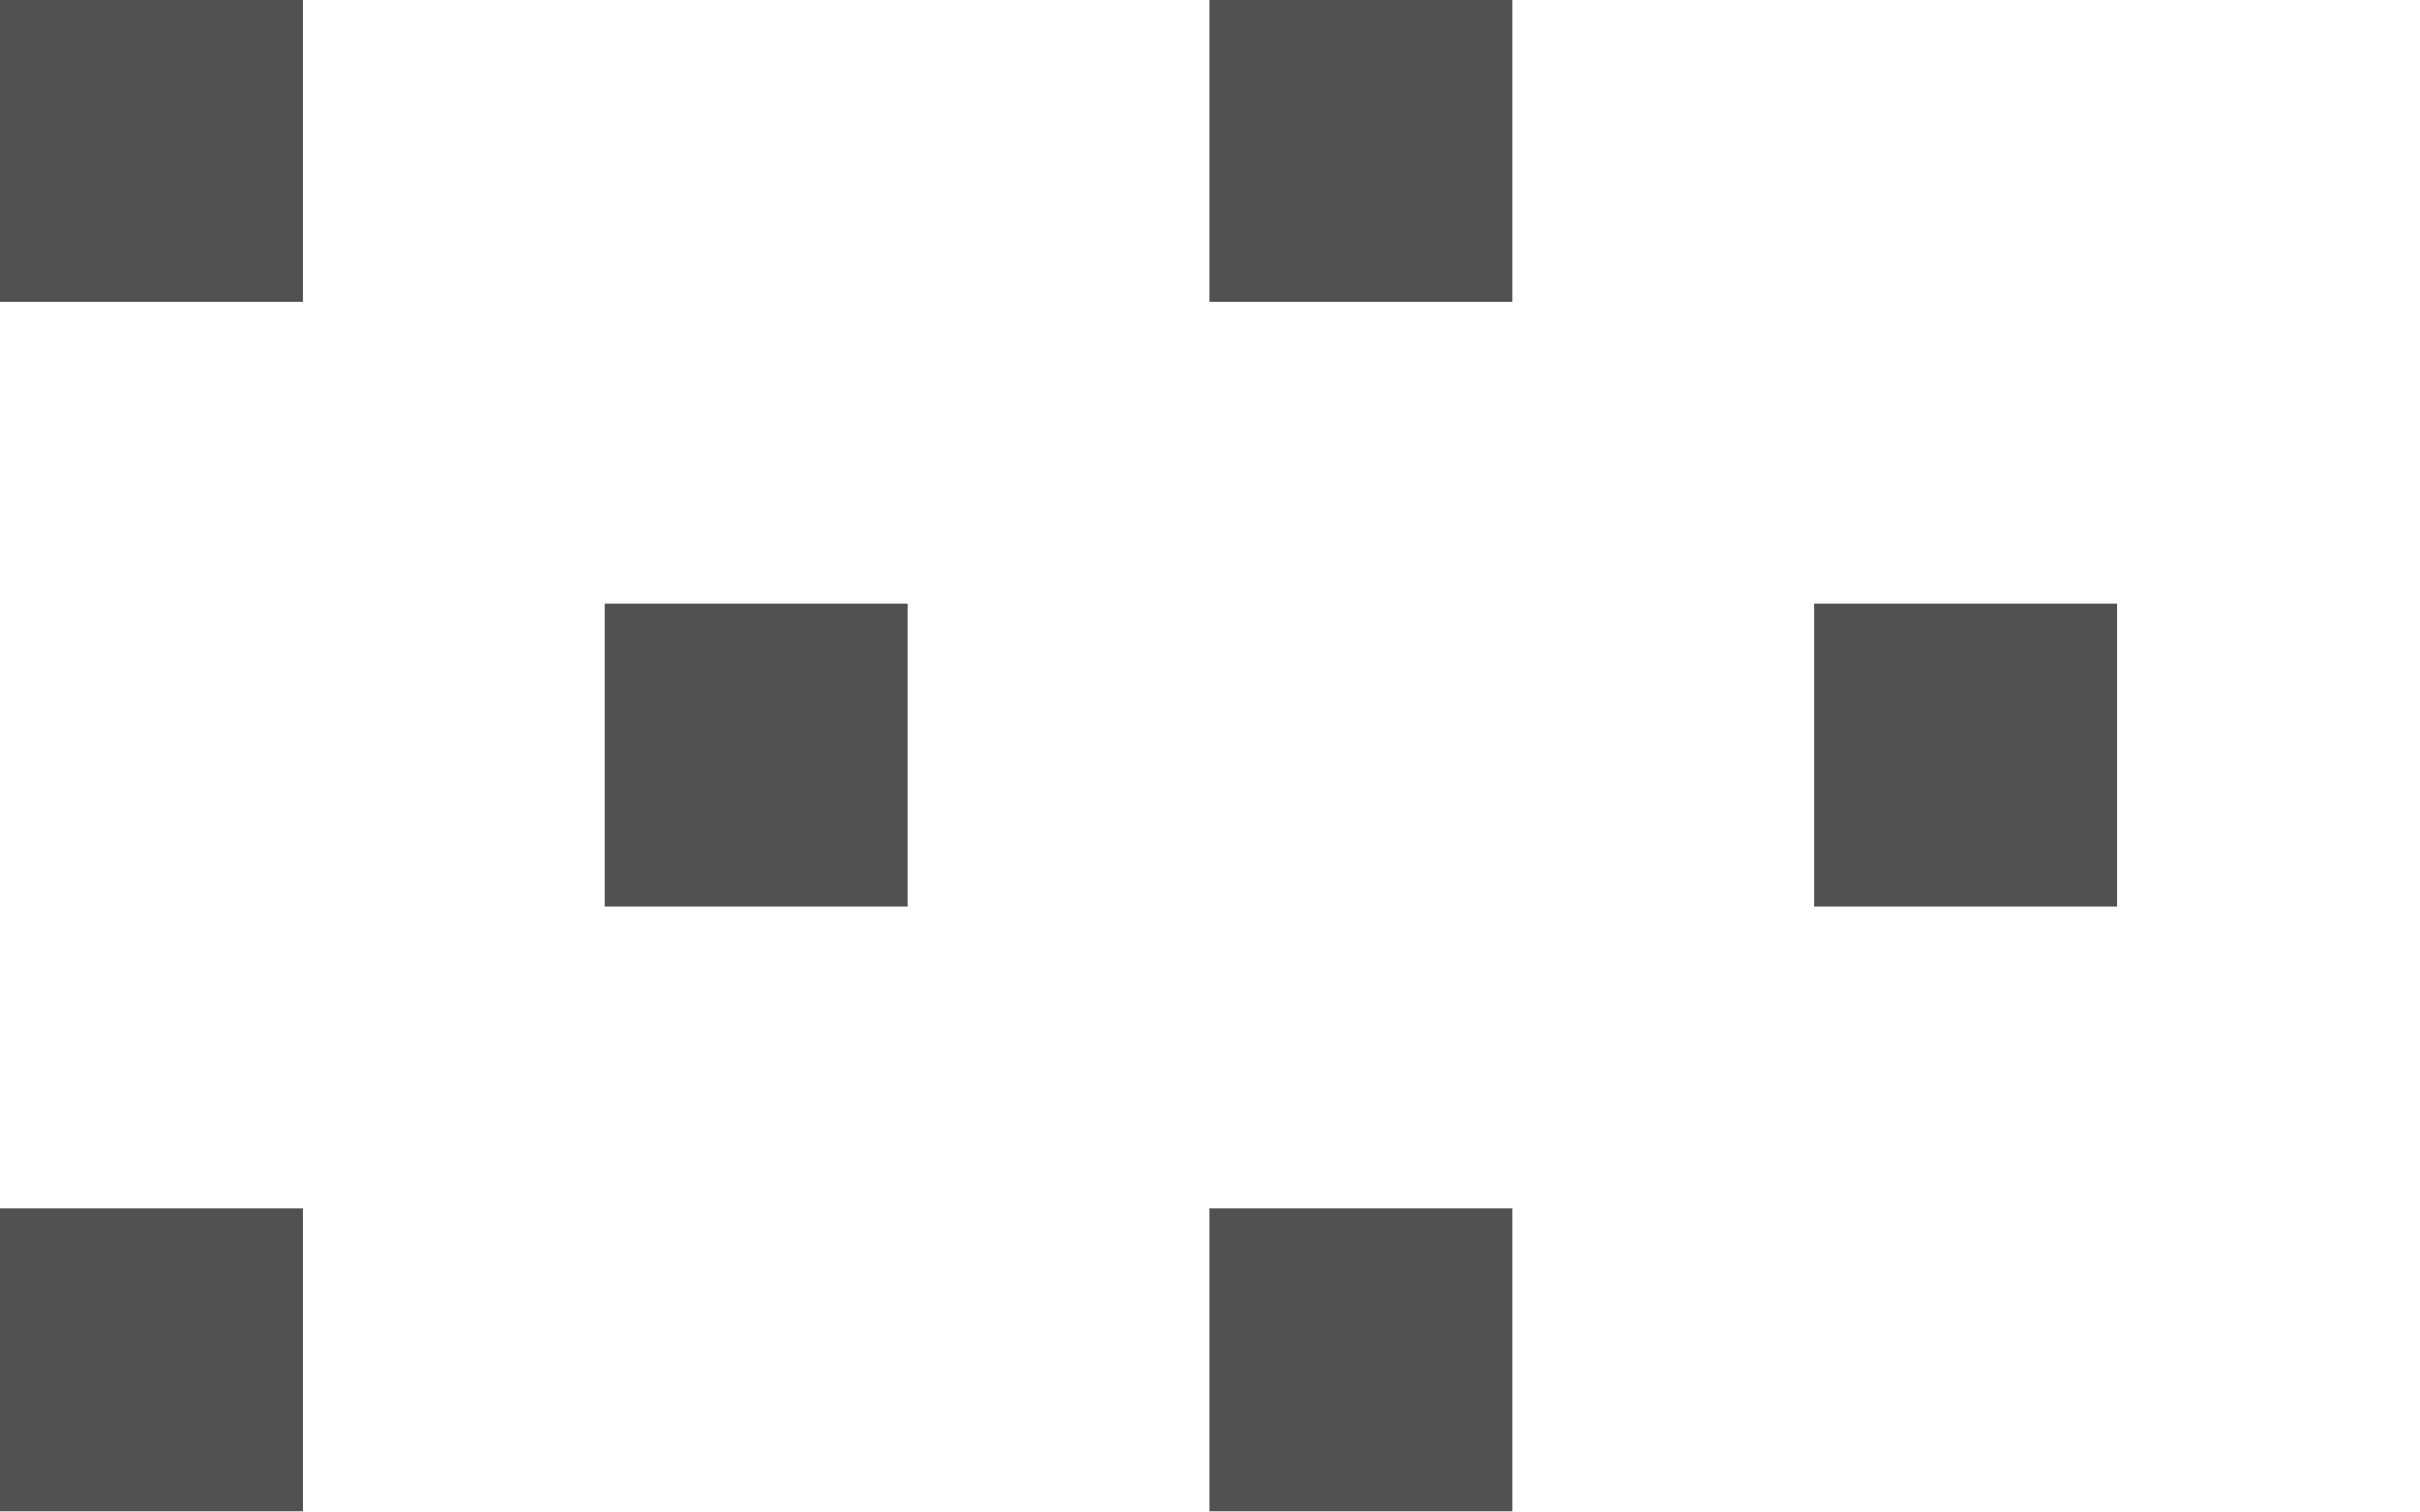 <?xml version="1.0" encoding="UTF-8"?>
<svg width="8" height="5" version="1.1" viewBox="0 0 2.117 1.323" xmlns="http://www.w3.org/2000/svg">
 <g transform="rotate(-90 .661 .661)" fill="#515151" stroke-width="21.167">
  <rect x="-1.25e-5" width=".265" height=".265"/>
  <rect x="1.058" y="4.1447e-8" width=".265" height=".265"/>
  <rect x=".529" y=".529" width=".265" height=".265"/>
  <rect x="-1.25e-5" y="1.058" width=".265" height=".265"/>
  <rect x="1.058" y="1.058" width=".265" height=".265"/>
  <rect x=".529" y="1.587" width=".265" height=".265"/>
 </g>
</svg>
